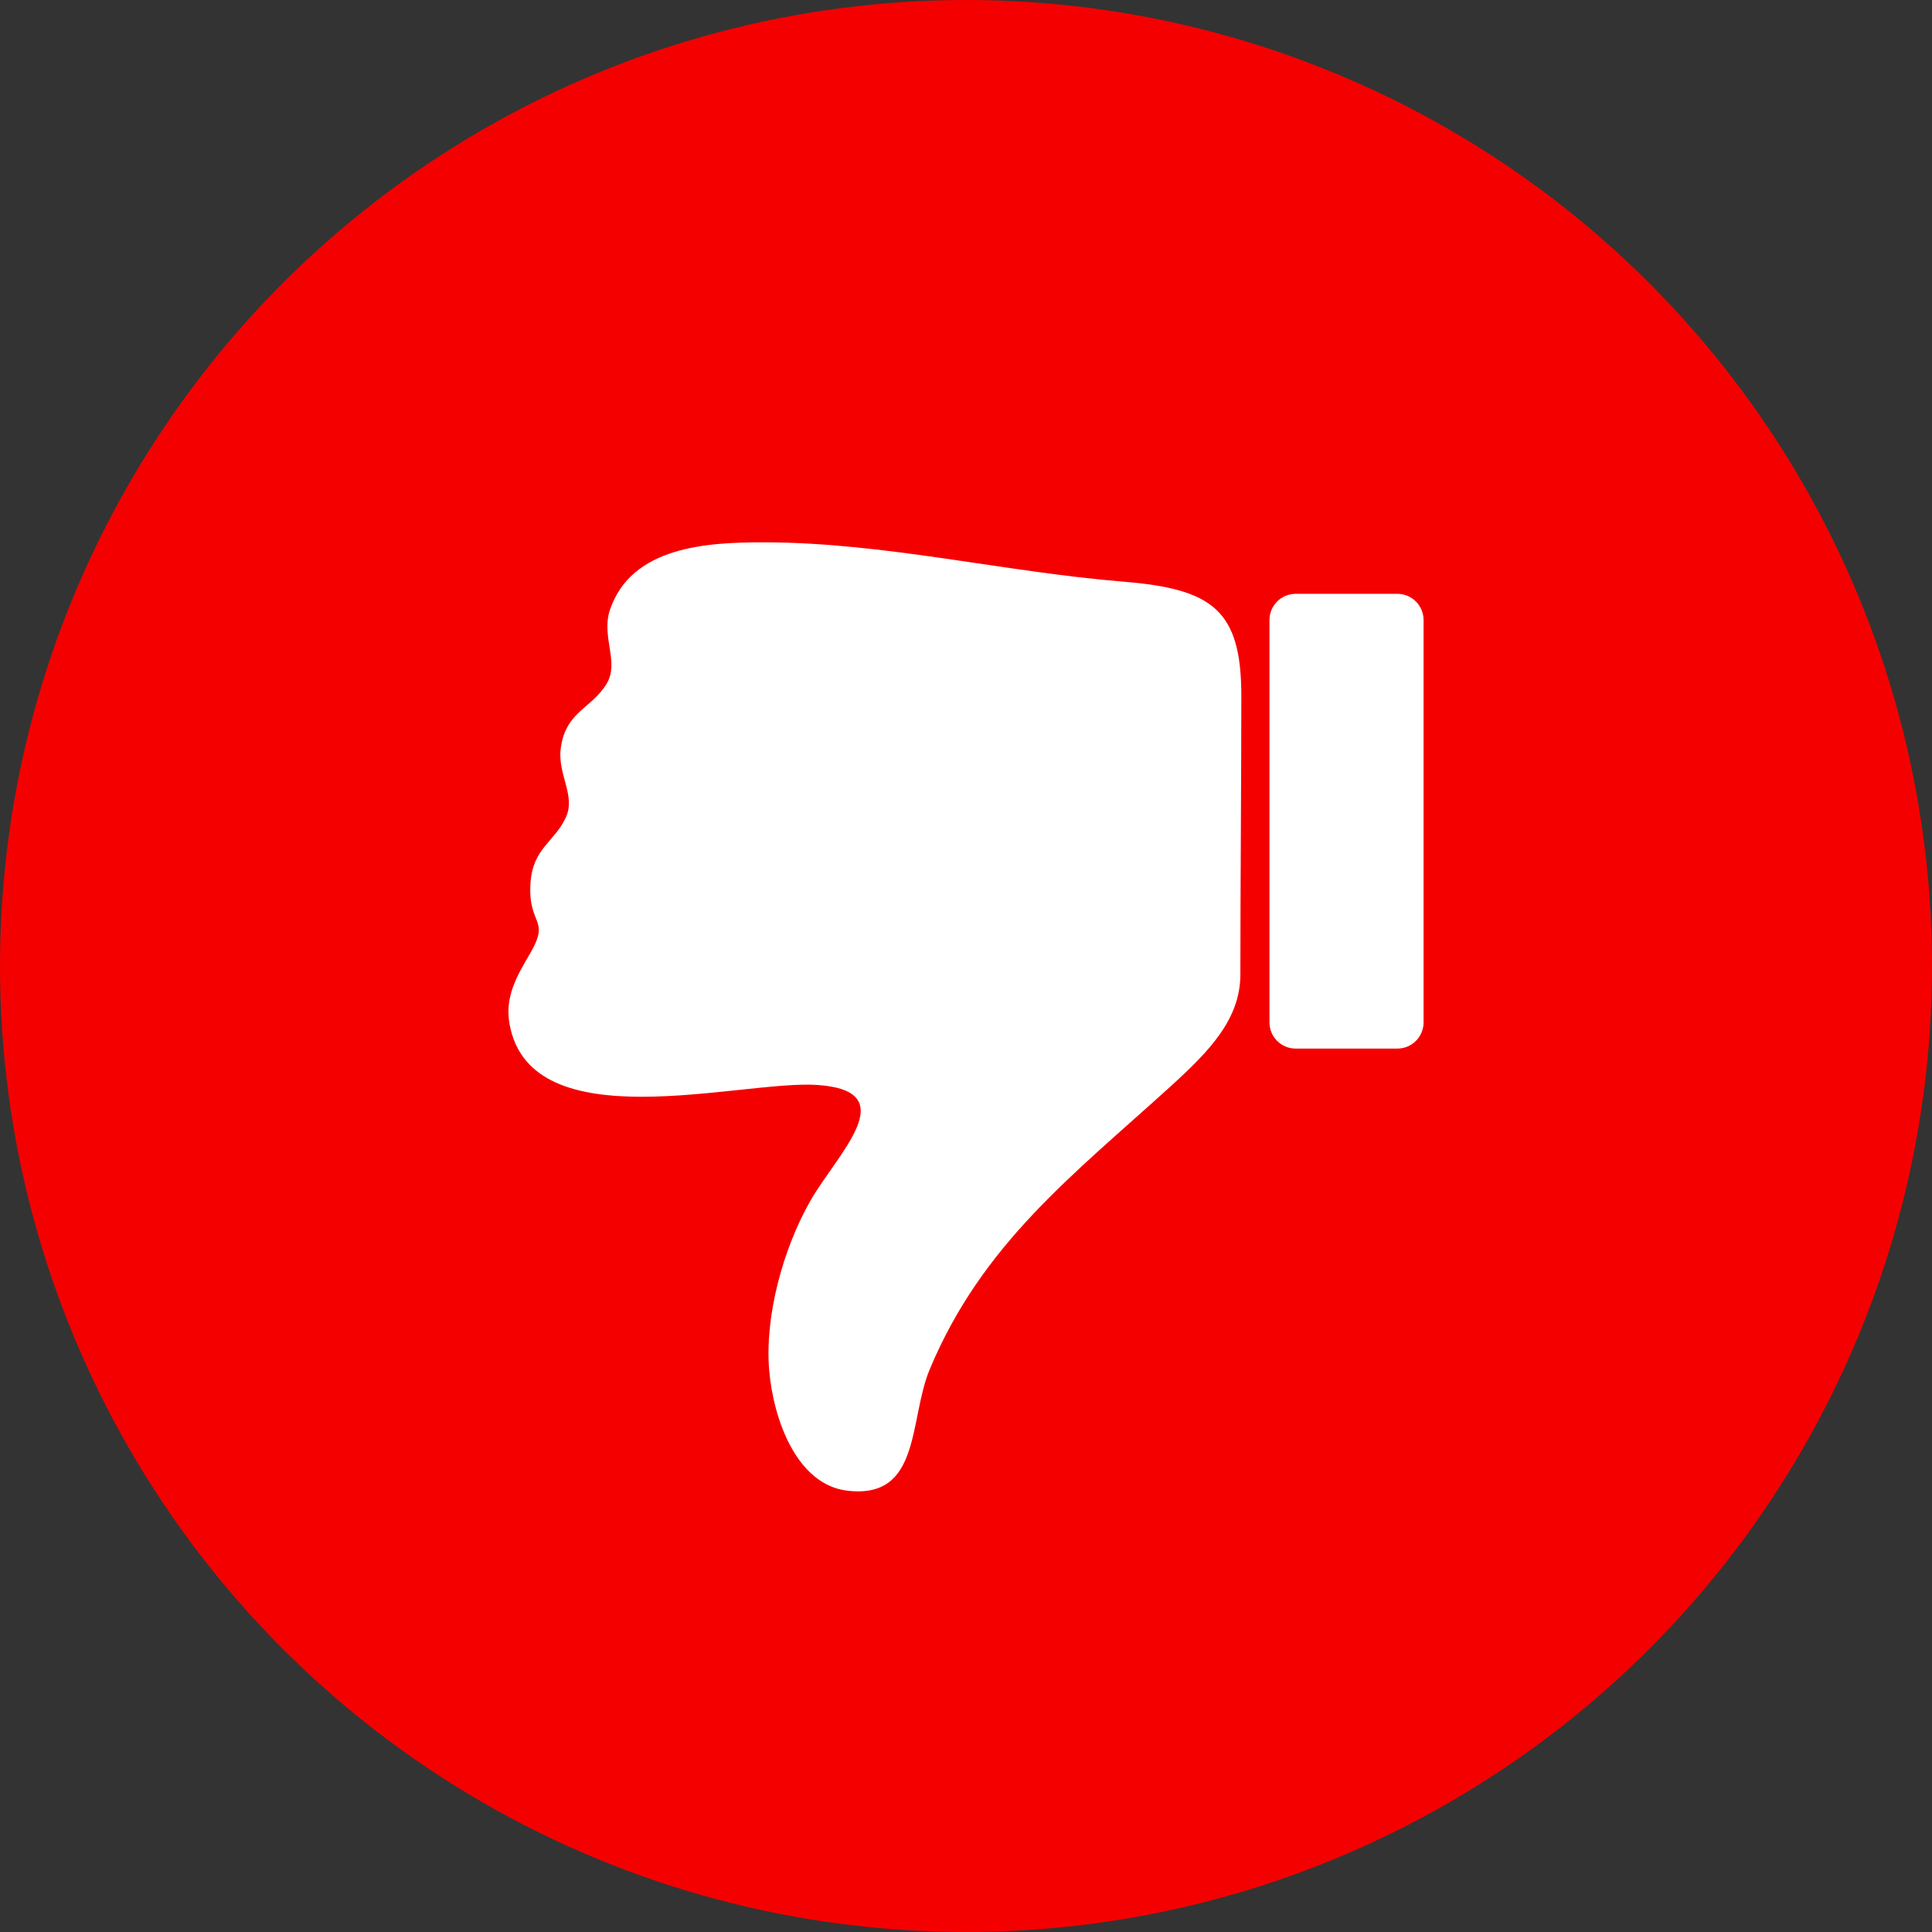 <svg width="57" height="57" viewBox="0 0 57 57" fill="none" xmlns="http://www.w3.org/2000/svg">
<rect x="0" y="0" width="57" height="57" fill="#333333" stroke="none"/>
<circle cx="28.5" cy="28.5" r="28.5" fill="#F50000"/>
<path d="M37.453 30.162V18.295C37.453 17.867 37.798 17.52 38.224 17.52H41.228C41.654 17.52 42 17.867 42 18.295V30.162C42 30.589 41.655 30.936 41.228 30.936H38.224C37.798 30.936 37.453 30.589 37.453 30.162ZM17.994 17.997C17.732 18.782 18.28 19.538 17.899 20.17C17.449 20.916 16.683 20.986 16.543 22.087C16.447 22.842 16.984 23.464 16.701 24.101C16.376 24.833 15.72 25.012 15.652 26.049C15.568 27.332 16.257 27.079 15.631 28.145C15.25 28.795 14.889 29.408 15.032 30.208C15.655 33.695 21.868 31.853 24.119 32.01C26.696 32.189 24.698 34.041 23.907 35.43C23.099 36.85 22.558 38.835 22.694 40.434C22.818 41.876 23.503 43.803 25 43.98C27.186 44.239 26.806 41.888 27.432 40.394C28.978 36.703 31.634 34.685 34.508 32.077C35.667 31.025 36.595 30.077 36.595 28.746C36.595 26.335 36.623 22.831 36.623 20.537C36.623 18.008 35.791 17.377 33.144 17.161C29.612 16.873 26.062 16 22.523 16C20.882 16 18.624 16.114 17.994 17.997H17.994Z" fill="white"/>
</svg>

